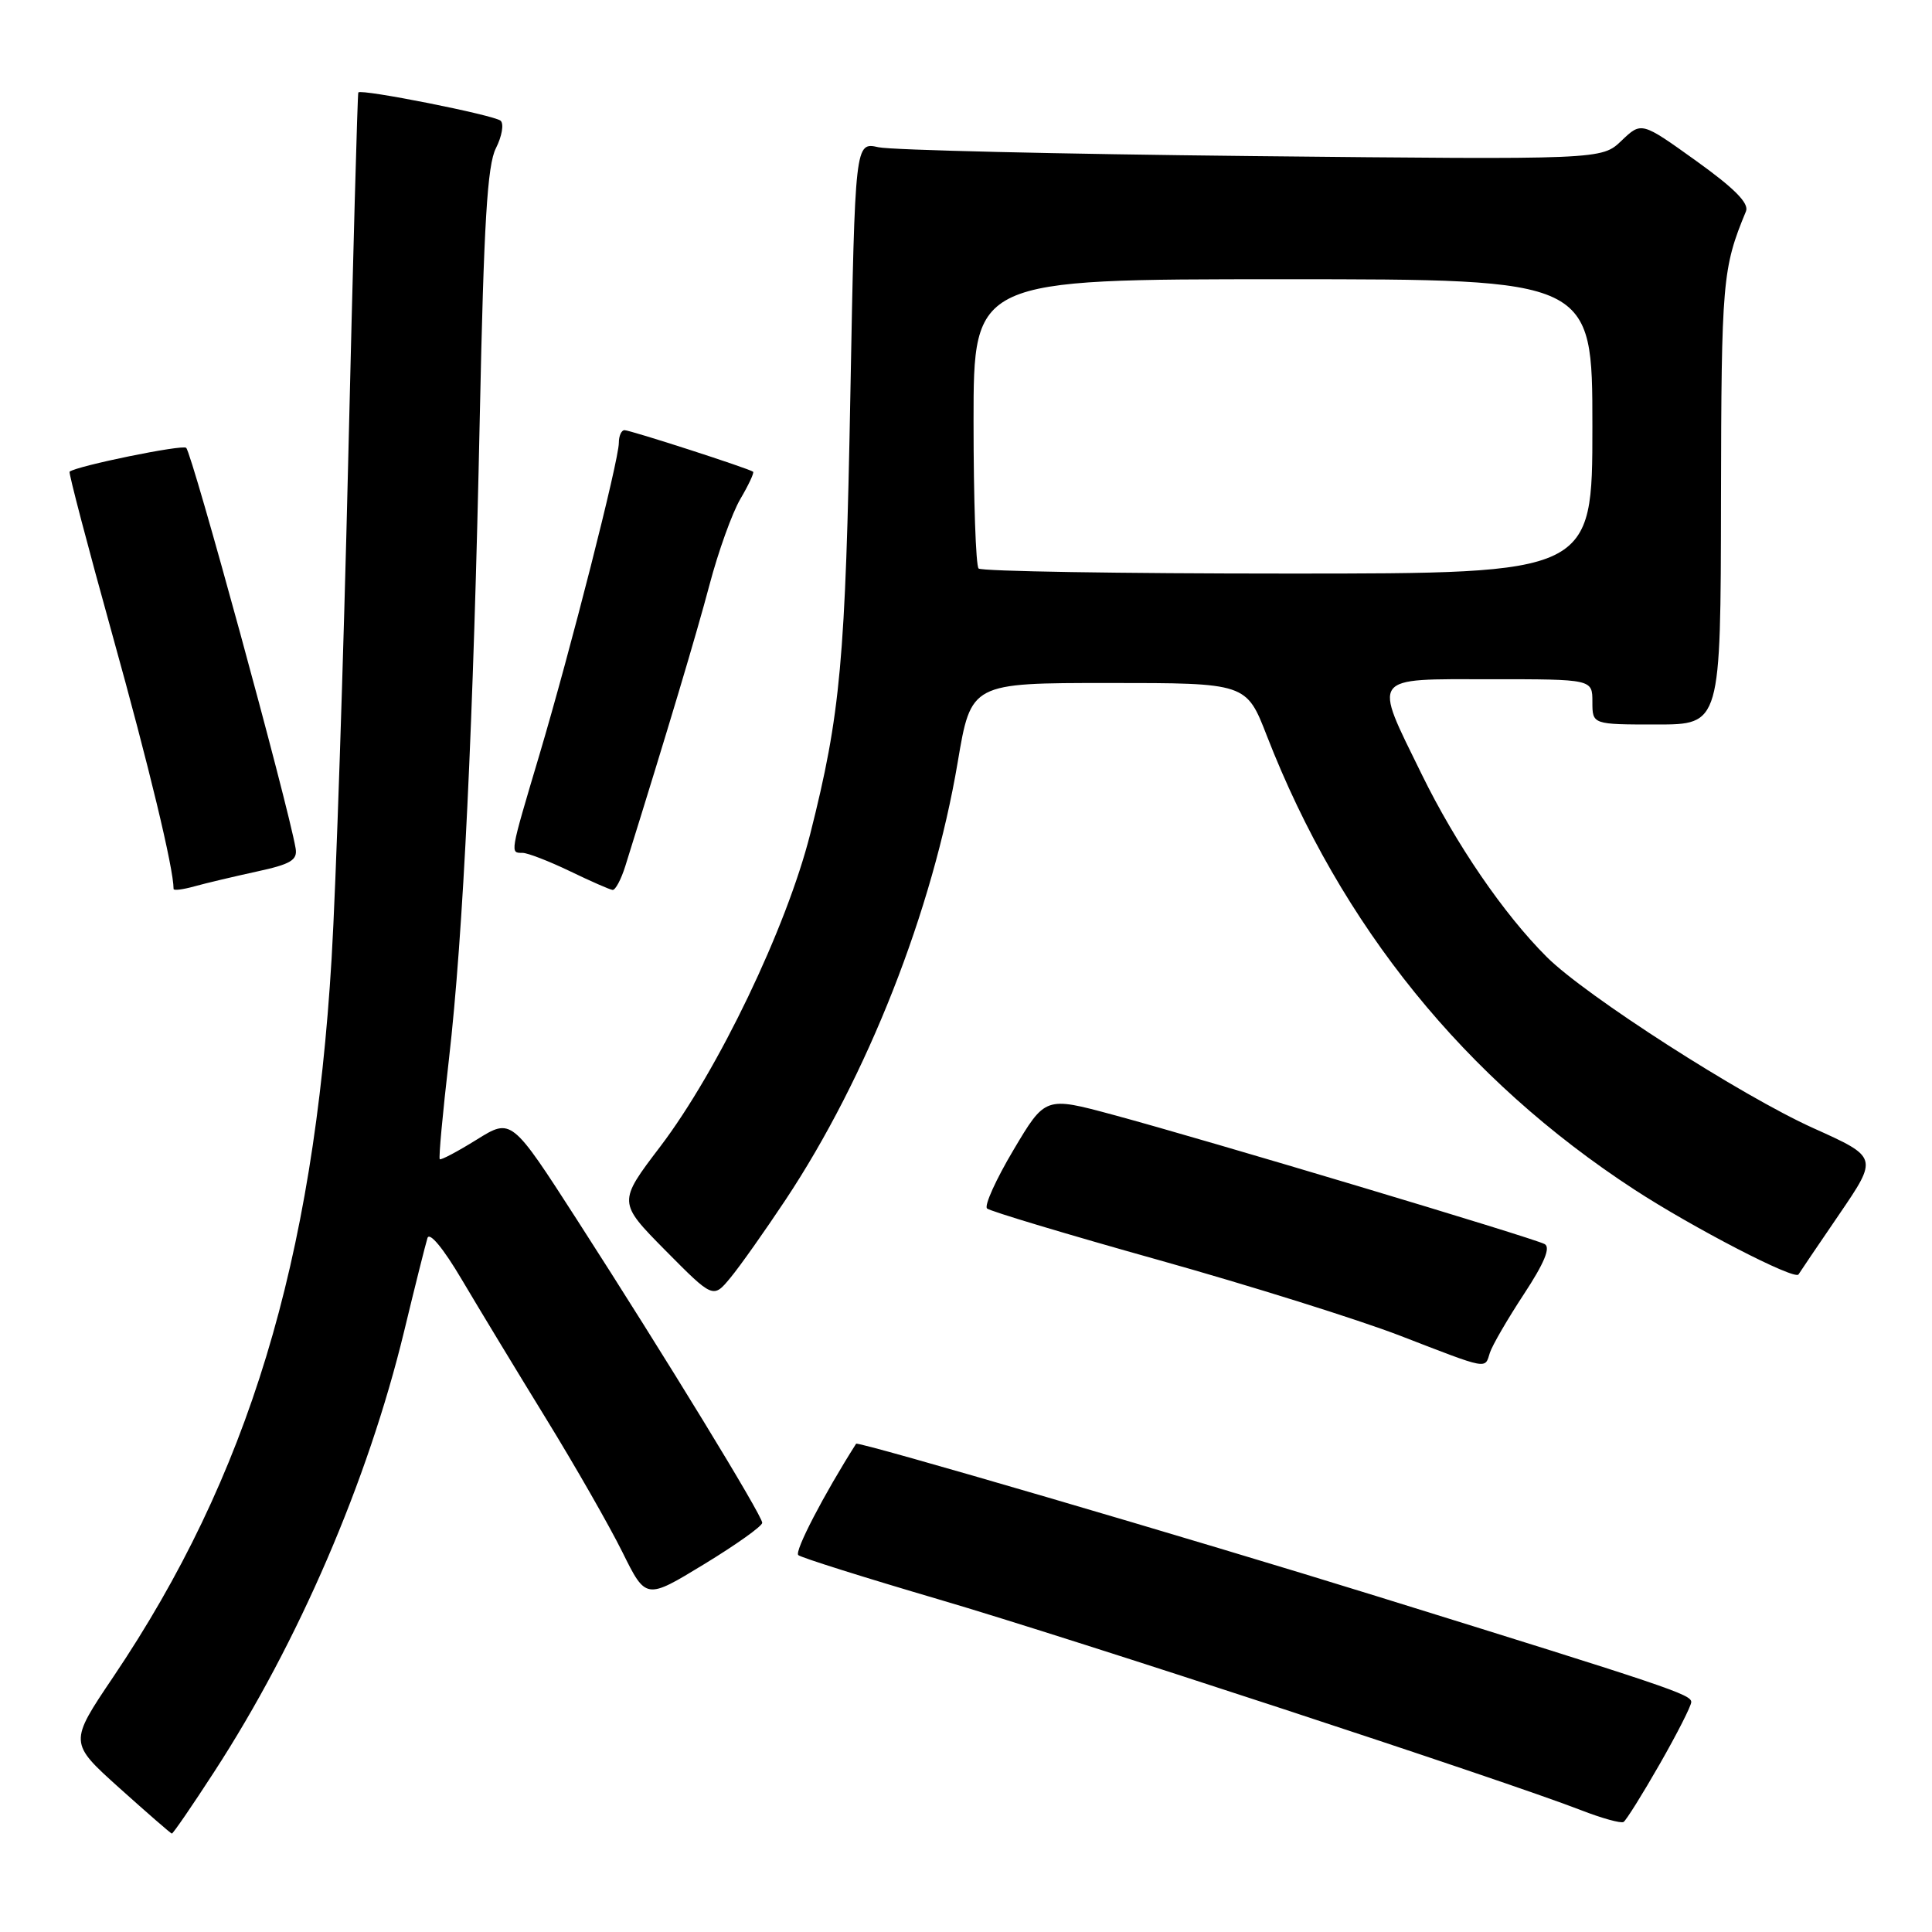 <?xml version="1.0" encoding="UTF-8" standalone="no"?>
<!DOCTYPE svg PUBLIC "-//W3C//DTD SVG 1.1//EN" "http://www.w3.org/Graphics/SVG/1.1/DTD/svg11.dtd" >
<svg xmlns="http://www.w3.org/2000/svg" xmlns:xlink="http://www.w3.org/1999/xlink" version="1.1" viewBox="0 0 256 256">
 <g >
 <path fill="currentColor"
d=" M 28.40 234.75 C 39.54 217.61 48.74 196.25 53.54 176.44 C 54.99 170.42 56.39 164.85 56.64 164.05 C 56.91 163.19 58.75 165.42 61.19 169.55 C 63.45 173.37 68.46 181.64 72.32 187.92 C 76.19 194.21 80.75 202.19 82.47 205.66 C 85.59 211.96 85.59 211.96 93.29 207.27 C 97.53 204.69 101.00 202.22 101.00 201.78 C 101.00 200.81 88.26 179.96 76.49 161.68 C 67.77 148.14 67.77 148.14 63.16 151.01 C 60.62 152.59 58.42 153.75 58.27 153.60 C 58.11 153.44 58.66 147.51 59.48 140.41 C 61.39 123.83 62.73 95.84 63.58 55.00 C 64.11 29.54 64.57 21.88 65.71 19.64 C 66.51 18.06 66.79 16.43 66.34 16.00 C 65.53 15.26 47.86 11.75 47.48 12.25 C 47.37 12.39 46.77 34.33 46.14 61.00 C 45.51 87.67 44.52 117.38 43.94 127.00 C 41.53 167.25 32.90 195.64 15.01 222.20 C 9.14 230.91 9.14 230.91 15.82 236.92 C 19.50 240.22 22.62 242.94 22.77 242.96 C 22.92 242.98 25.46 239.29 28.40 234.75 Z  M 219.91 233.77 C 222.20 229.77 224.08 226.07 224.10 225.54 C 224.13 224.53 221.21 223.55 182.50 211.53 C 158.10 203.95 113.67 190.94 113.44 191.30 C 109.15 198.05 105.23 205.60 105.78 206.06 C 106.17 206.40 114.60 209.05 124.50 211.96 C 142.04 217.11 199.50 235.97 209.50 239.86 C 212.25 240.93 214.78 241.63 215.13 241.42 C 215.47 241.21 217.63 237.76 219.91 233.77 Z  M 197.42 179.24 C 197.73 178.28 199.75 174.79 201.92 171.49 C 204.61 167.40 205.49 165.30 204.68 164.85 C 203.21 164.04 159.72 151.01 147.50 147.72 C 138.50 145.29 138.50 145.29 134.29 152.38 C 131.97 156.28 130.39 159.77 130.79 160.13 C 131.18 160.49 141.40 163.56 153.50 166.95 C 165.60 170.34 180.00 174.86 185.50 176.98 C 197.38 181.57 196.72 181.44 197.42 179.24 Z  M 104.08 159.00 C 114.93 142.66 123.58 120.67 126.90 101.00 C 128.67 90.50 128.67 90.50 146.91 90.50 C 165.15 90.50 165.15 90.50 167.87 97.51 C 177.67 122.69 194.12 143.00 216.57 157.63 C 224.38 162.72 237.84 169.68 238.31 168.87 C 238.42 168.67 240.85 165.09 243.69 160.93 C 248.86 153.35 248.86 153.35 240.29 149.49 C 230.76 145.20 210.09 131.93 204.96 126.81 C 199.25 121.12 192.91 111.85 188.37 102.57 C 181.91 89.38 181.46 90.00 197.50 90.00 C 211.00 90.00 211.00 90.00 211.00 93.00 C 211.00 96.00 211.00 96.00 219.50 96.00 C 228.00 96.00 228.00 96.00 228.04 66.25 C 228.09 37.16 228.23 35.54 231.35 28.00 C 231.79 26.94 229.83 24.96 224.74 21.31 C 217.50 16.12 217.50 16.12 214.86 18.64 C 212.23 21.16 212.23 21.16 165.86 20.68 C 140.36 20.41 118.11 19.89 116.40 19.51 C 113.30 18.82 113.30 18.82 112.68 52.16 C 112.03 87.53 111.38 94.59 107.36 110.50 C 104.21 122.96 95.16 141.82 87.50 151.91 C 81.87 159.31 81.87 159.31 88.18 165.70 C 94.50 172.08 94.50 172.08 96.80 169.29 C 98.07 167.76 101.34 163.12 104.08 159.00 Z  M 34.00 115.49 C 38.54 114.51 39.44 113.97 39.17 112.40 C 38.13 106.42 25.48 60.15 24.67 59.34 C 24.20 58.87 10.17 61.74 9.22 62.50 C 9.07 62.62 11.62 72.35 14.89 84.11 C 19.74 101.53 23.00 115.07 23.00 117.79 C 23.00 118.03 24.24 117.87 25.75 117.45 C 27.26 117.03 30.98 116.15 34.00 115.49 Z  M 82.86 114.75 C 88.57 96.46 92.24 84.17 94.01 77.50 C 95.17 73.10 97.01 67.98 98.10 66.12 C 99.19 64.27 99.95 62.64 99.79 62.51 C 99.28 62.09 83.53 57.00 82.75 57.00 C 82.34 57.00 82.00 57.75 82.00 58.67 C 82.00 61.00 75.59 86.18 71.45 100.10 C 67.52 113.31 67.58 113.00 69.25 113.01 C 69.94 113.02 72.75 114.11 75.50 115.43 C 78.25 116.76 80.80 117.88 81.17 117.92 C 81.54 117.96 82.30 116.54 82.86 114.75 Z  M 129.67 75.33 C 129.30 74.97 129.00 66.19 129.00 55.83 C 129.00 37.00 129.00 37.00 170.00 37.00 C 211.00 37.00 211.00 37.00 211.00 56.50 C 211.00 76.00 211.00 76.00 170.67 76.00 C 148.48 76.00 130.03 75.70 129.67 75.33 Z "/>
</g>
</svg>